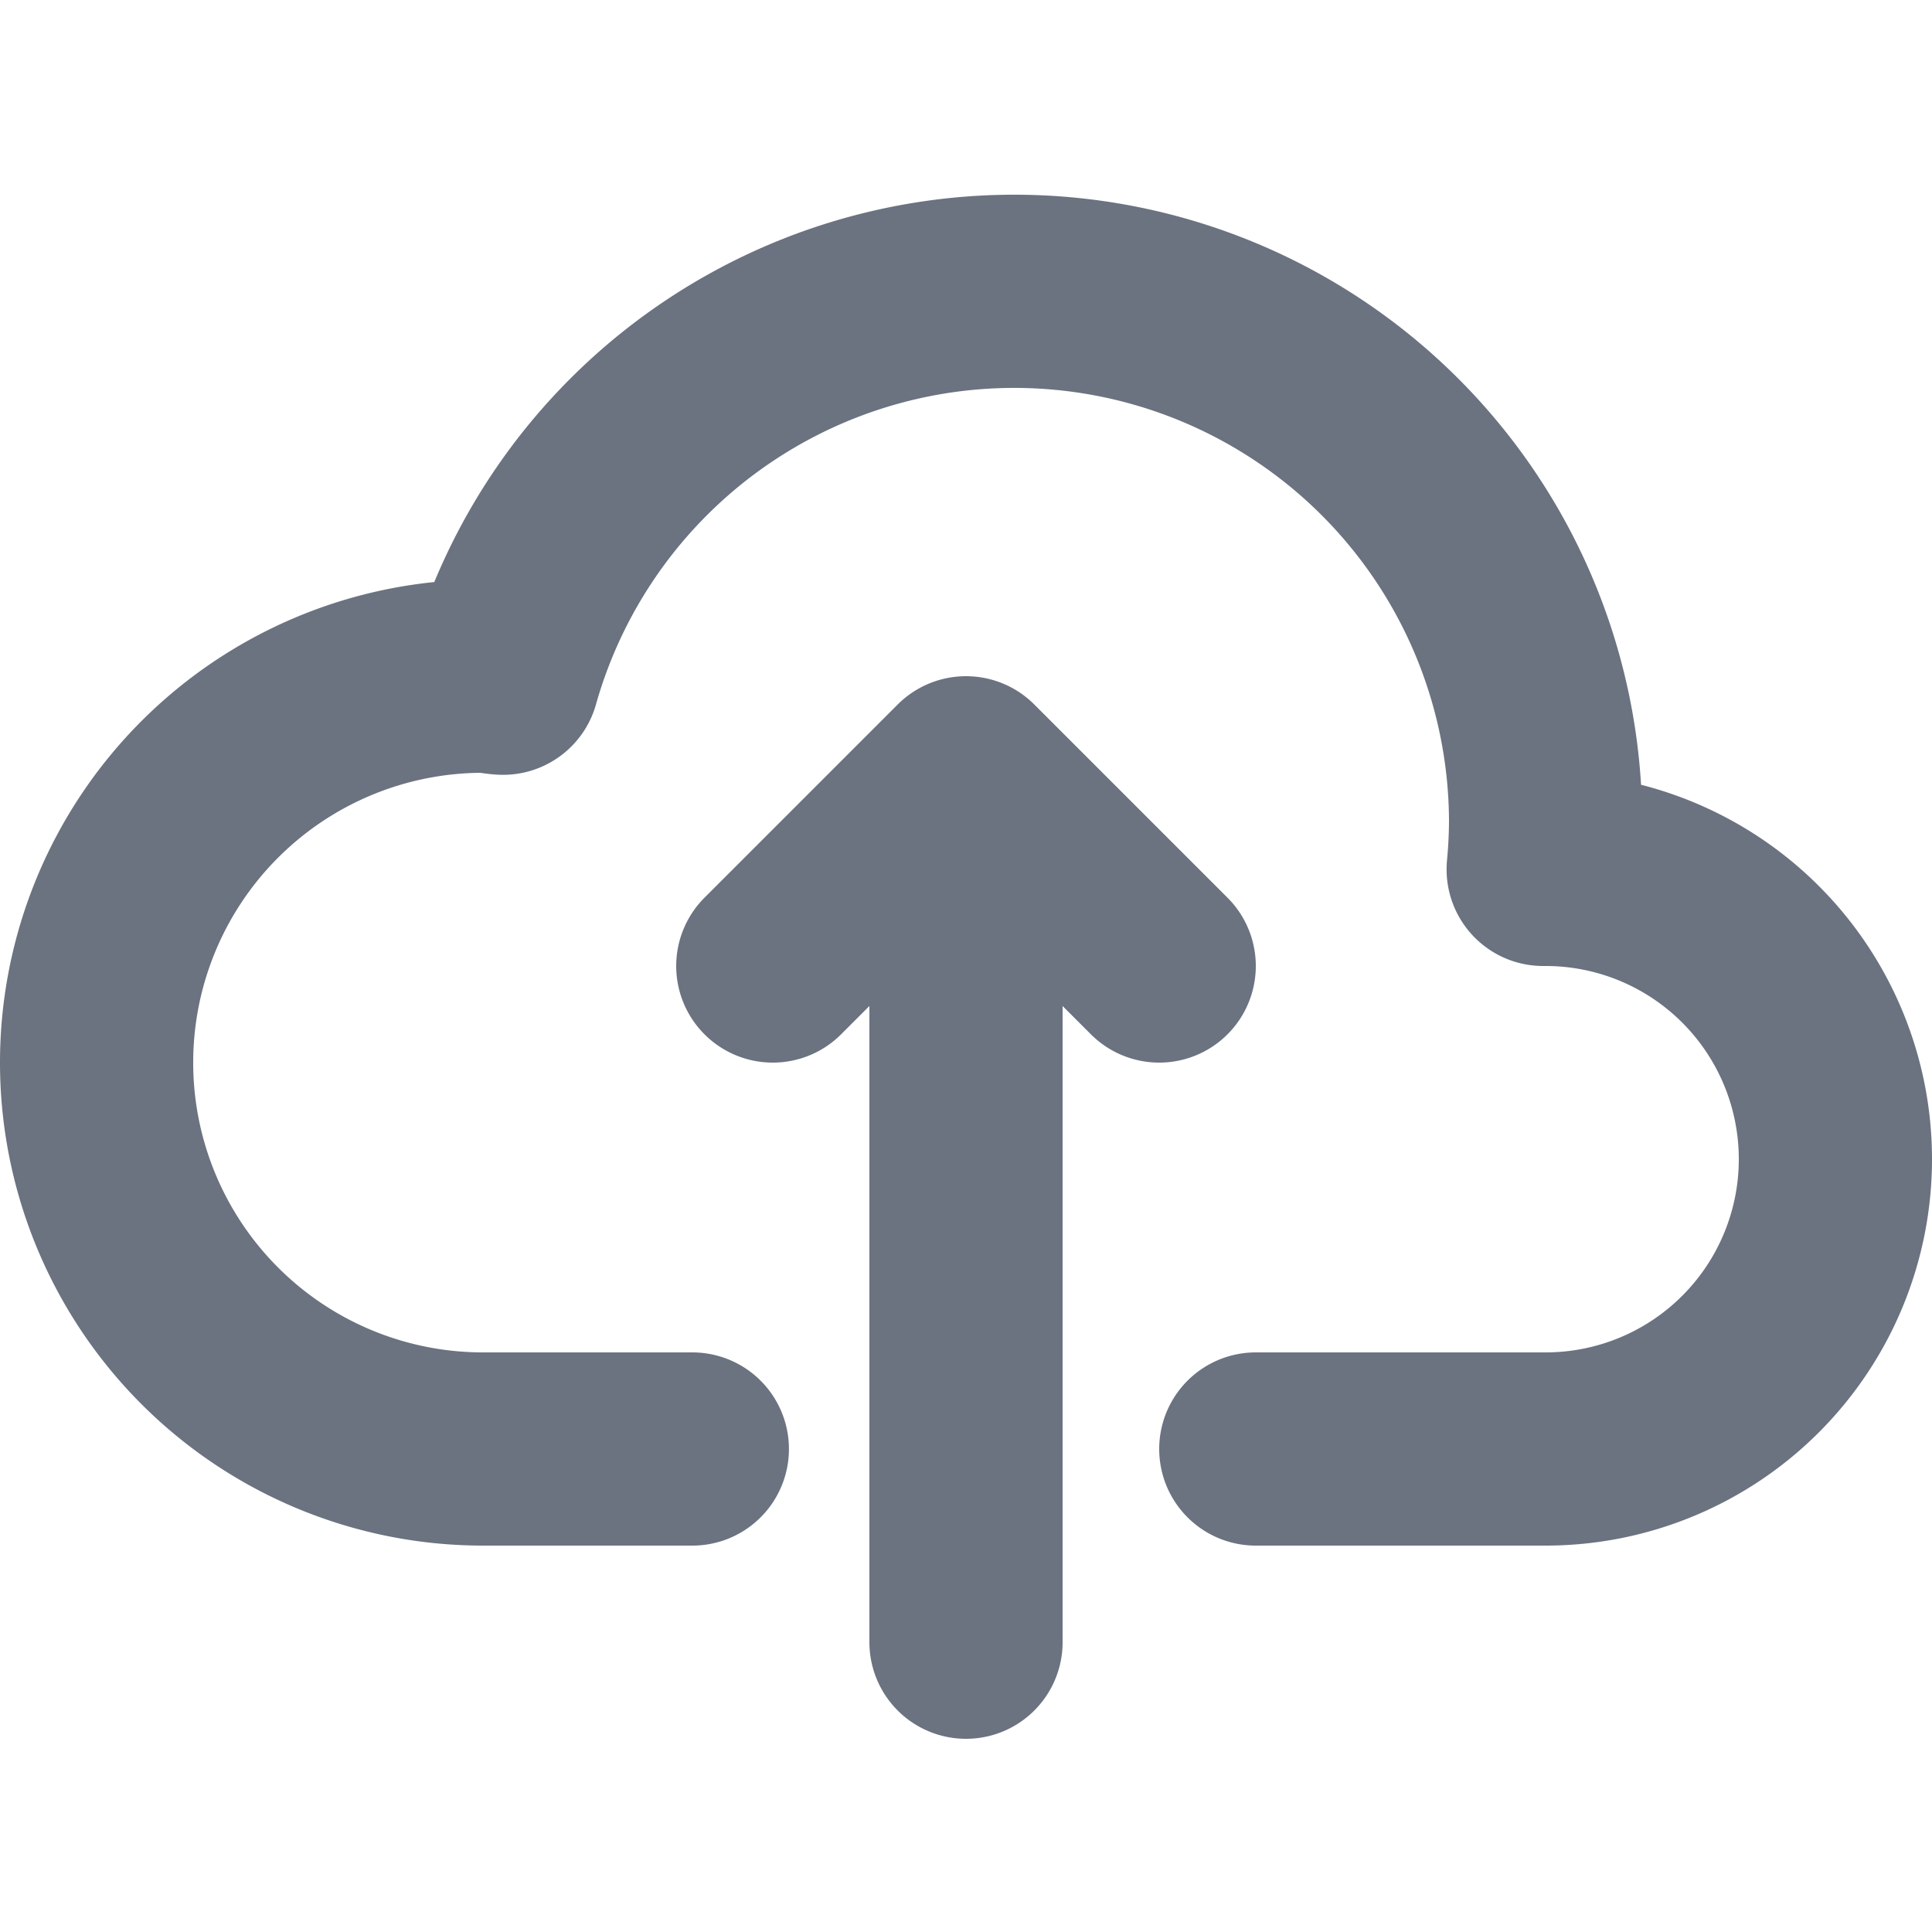 <svg
    aria-hidden="true"
    width="32"
    color="rgb(107,114,128)"
    height="32"
    xmlns="http://www.w3.org/2000/svg"
    fill="none"
    viewBox="0 0 20 16"
>
    <path
    stroke="currentColor"
    stroke-linecap="round"
    stroke-linejoin="round"
    stroke-width="2"
    d="M13 13h3a3 3 0 0 0 0-6h-.025A5.56 5.56 0 0 0 16 6.5 5.5 5.5 0 0 0 5.207 5.021C5.137 5.017 5.071 5 5 5a4 4 0 0 0 0 8h2.167M10 15V6m0 0L8 8m2-2 2 2"
    />
</svg>